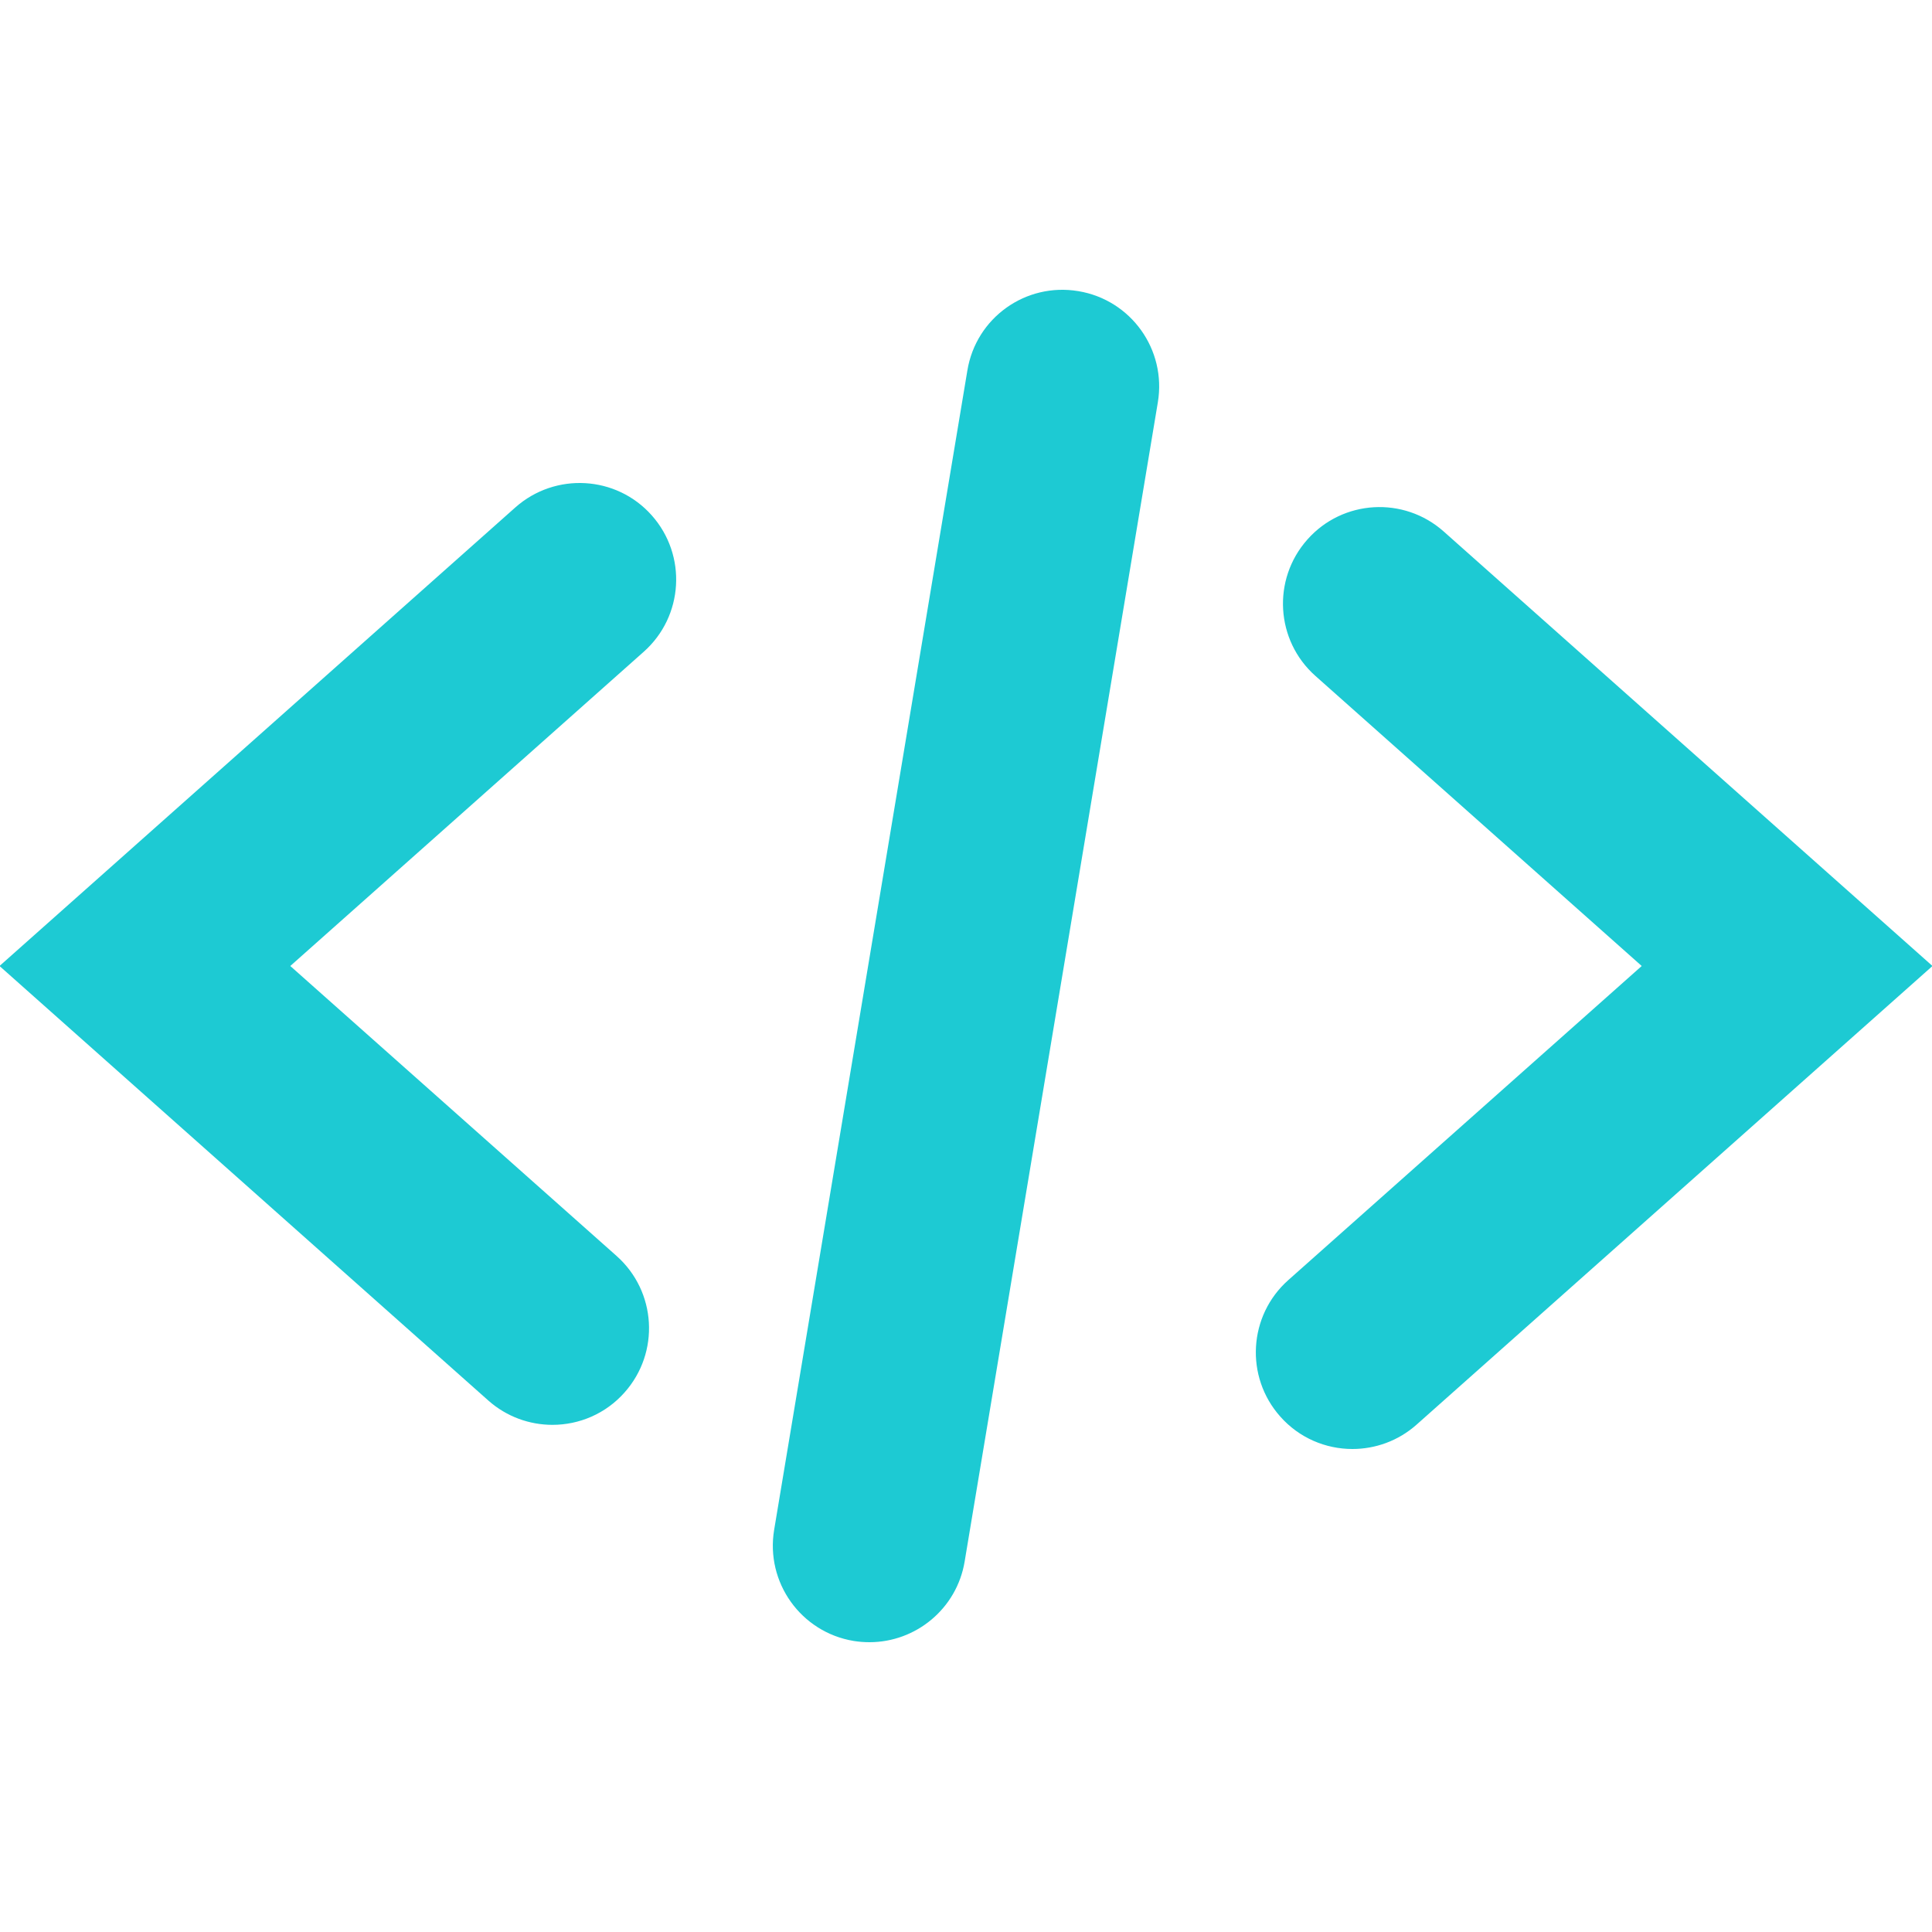 <svg width="64" height="64" viewBox="0 0 64 64" fill="none" xmlns="http://www.w3.org/2000/svg">
<g clip-path="url(#clip0_257_3895)">
<path d="M18.301 47.2C17.546 47.2 16.784 46.934 16.176 46.394L-0.016 32L17.075 16.806C18.394 15.638 20.416 15.75 21.59 17.072C22.765 18.394 22.646 20.416 21.325 21.59L9.616 32L20.426 41.606C21.747 42.781 21.866 44.803 20.691 46.125C20.061 46.838 19.181 47.2 18.301 47.2ZM46.925 47.194L64.016 32L47.824 17.606C46.502 16.432 44.48 16.55 43.309 17.872C42.134 19.194 42.253 21.216 43.574 22.39L54.384 32L42.675 42.406C41.354 43.581 41.235 45.603 42.41 46.925C43.04 47.638 43.92 48 44.8 48C45.555 48 46.317 47.734 46.925 47.194ZM31.955 51.728L38.355 13.328C38.646 11.584 37.469 9.936 35.725 9.645C33.974 9.35 32.33 10.531 32.045 12.275L25.645 50.675C25.354 52.419 26.531 54.067 28.275 54.358C28.454 54.387 28.627 54.4 28.803 54.4C30.339 54.4 31.696 53.29 31.955 51.728Z" fill="#1DCAD3"/>
</g>
<defs>
<clipPath id="clip0_257_3895">
<rect width="64" height="64" fill="white"/>
</clipPath>
</defs>
</svg>
